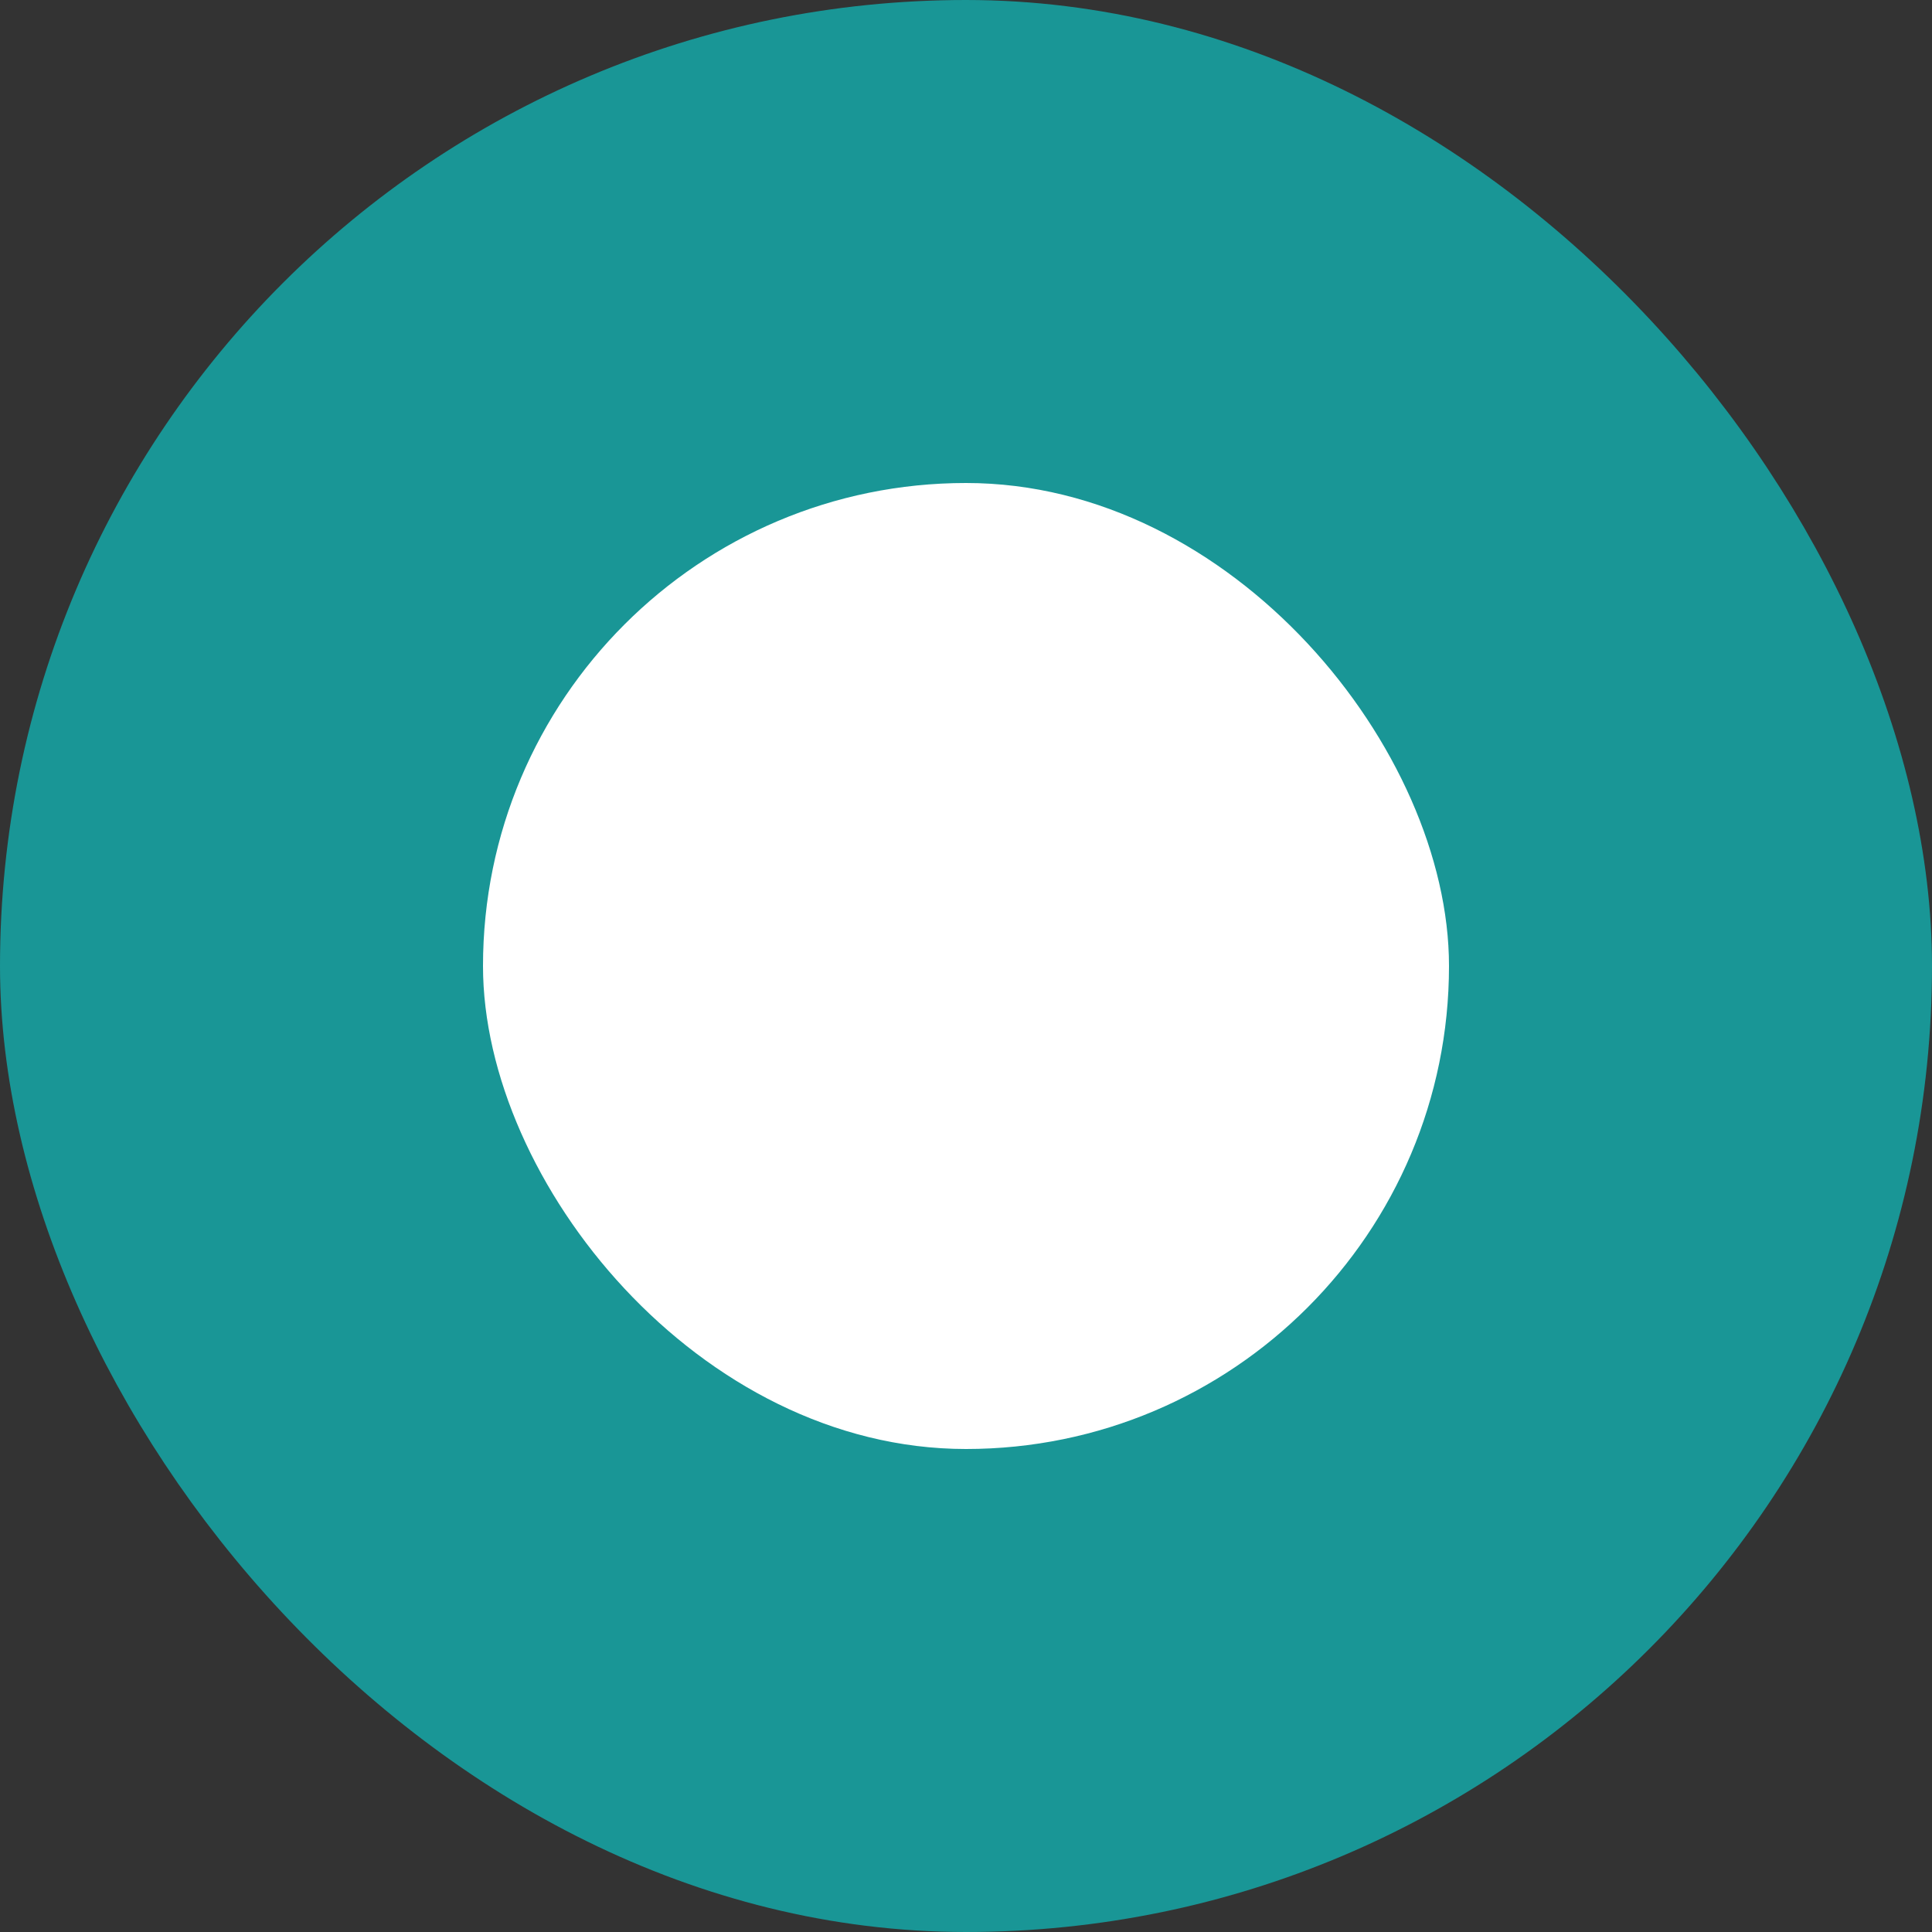 <svg width="34" height="34" viewBox="0 0 34 34" fill="none" xmlns="http://www.w3.org/2000/svg">
<rect x="0" y="0" width="34" height="34" fill="#333333" stroke="none"/>
<rect x="1" y="1" width="32" height="32" rx="16" fill="#199696" stroke="#199696" stroke-width="2"/>
<rect x="8.5" y="8.5" width="17" height="17" rx="8.5" fill="white"/>
</svg>
